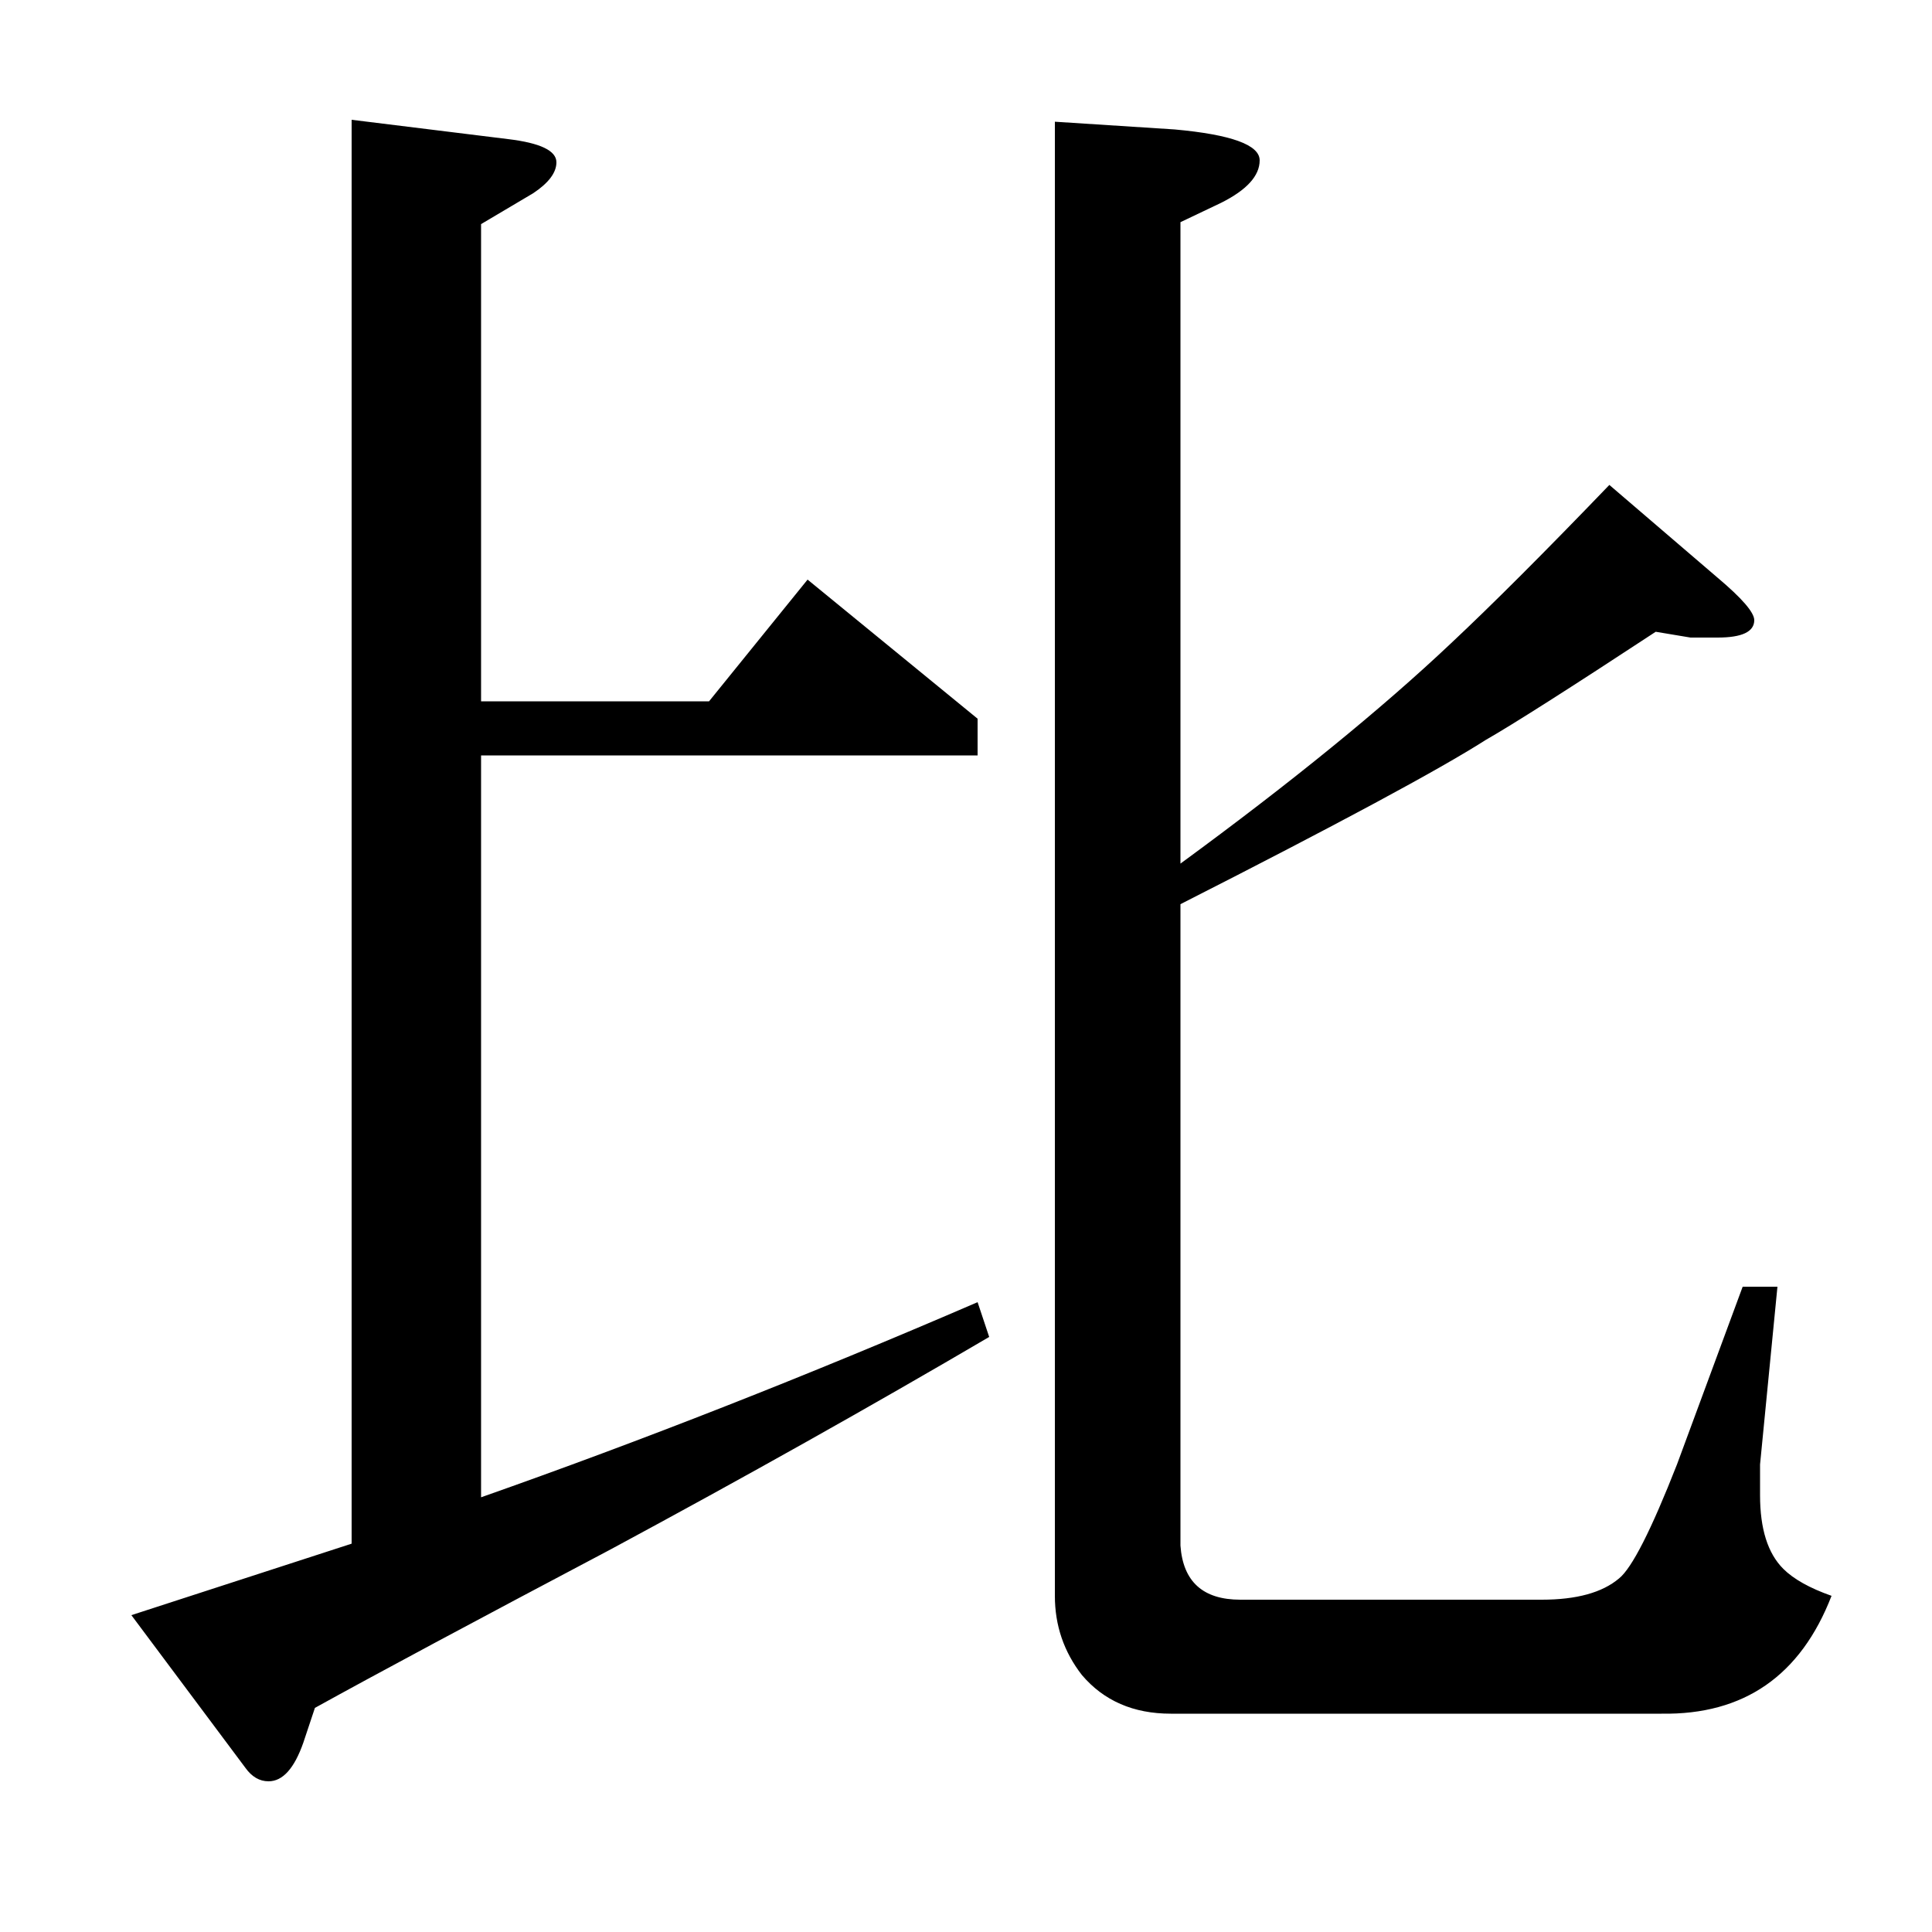 <?xml version="1.0" standalone="no"?>
<!DOCTYPE svg PUBLIC "-//W3C//DTD SVG 1.1//EN" "http://www.w3.org/Graphics/SVG/1.1/DTD/svg11.dtd" >
<svg xmlns="http://www.w3.org/2000/svg" xmlns:xlink="http://www.w3.org/1999/xlink" version="1.1" viewBox="0 -120 1000 1000">
  <g transform="matrix(1 0 0 -1 0 880)">
   <path fill="currentColor"
d="M163 116l-6 -18q-7 -20 -18 -20q-7 0 -12 7l-59 79l114 37v737l81 -10q25 -3 25 -12q0 -8 -12 -16l-27 -16v-247h118l51 63l88 -72v-19h-257v-384q125 44 257 101l6 -18q-92 -54 -196 -110q-106 -56 -153 -82zM920 334l-9 -92v-16q0 -26 12 -38q8 -8 25 -14
q-24 -62 -88 -61h-254q-29 0 -46 20q-14 18 -14 41v763l62 -4q44 -4 44 -16t-20 -22l-21 -10v-332q86 63 140 114q32 30 82 82l56 -48q19 -16 19 -22q0 -9 -19 -9h-14l-18 3q-67 -44 -88 -56q-36 -23 -158 -85v-332q2 -28 31 -28h156q27 0 40 11q10 8 30 59l34 92h18z" />
  </g>

</svg>
